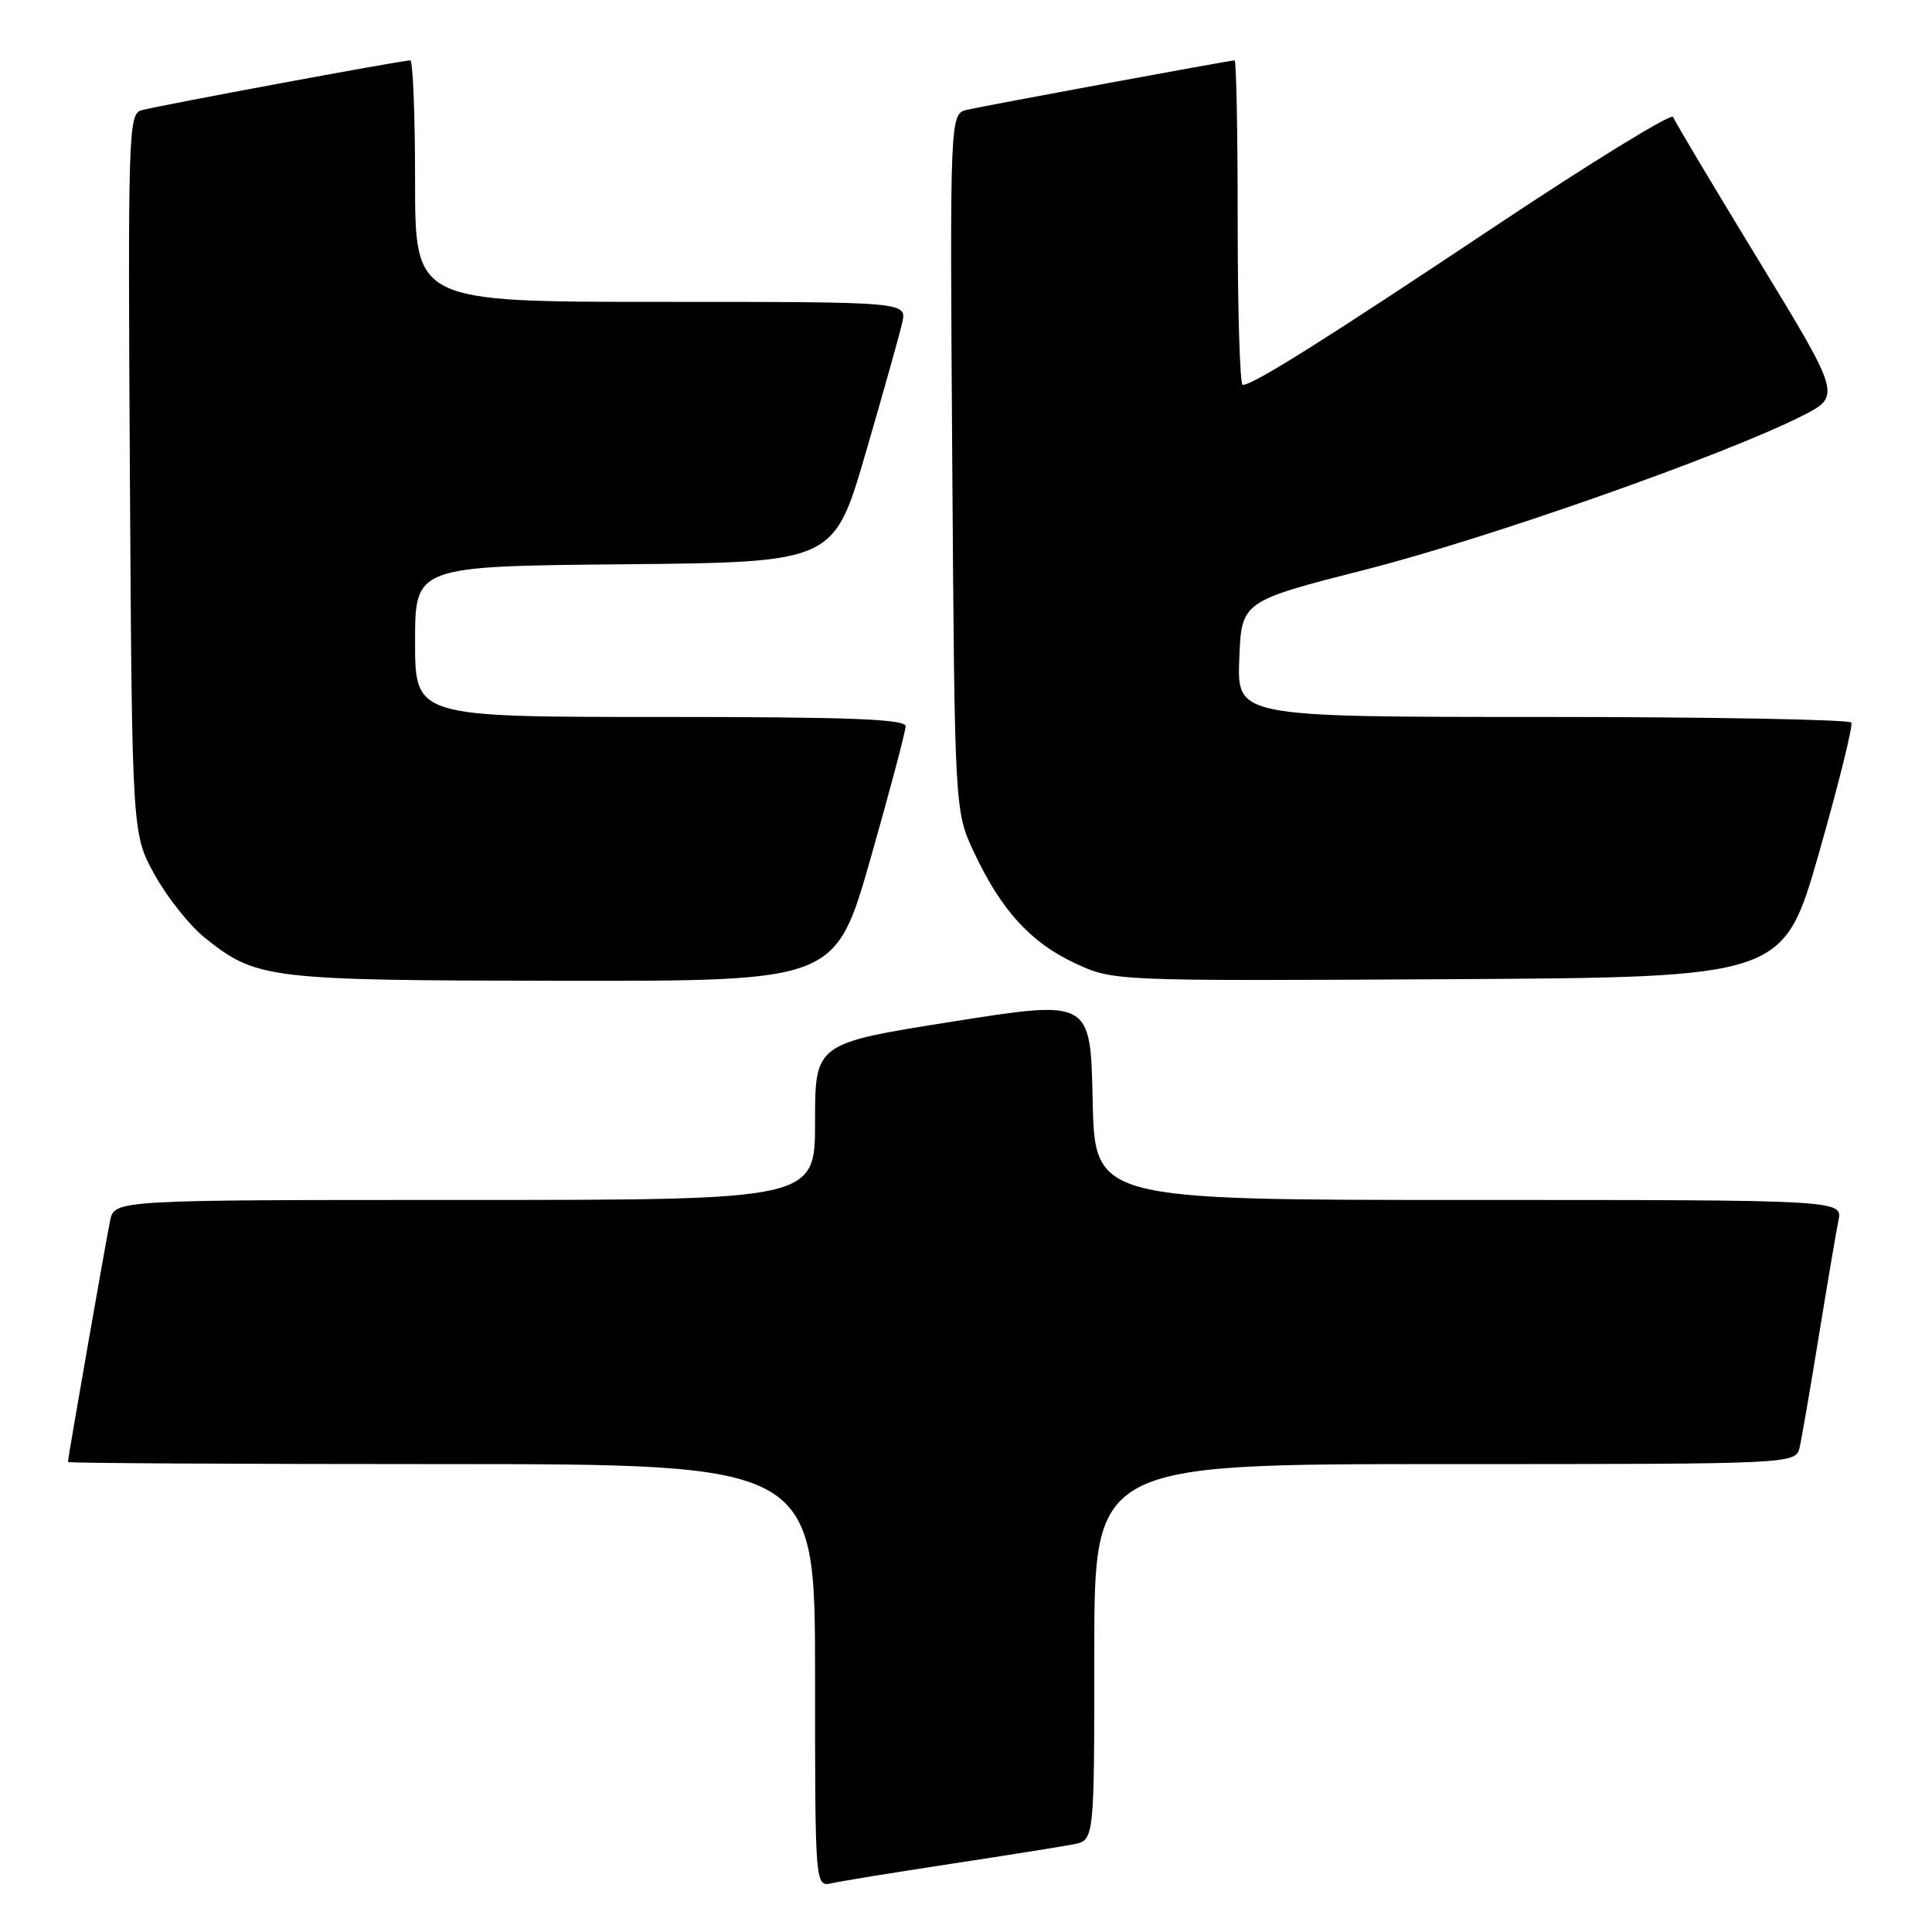 <?xml version="1.0" encoding="UTF-8" standalone="no"?>
<!DOCTYPE svg PUBLIC "-//W3C//DTD SVG 1.1//EN" "http://www.w3.org/Graphics/SVG/1.1/DTD/svg11.dtd" >
<svg xmlns="http://www.w3.org/2000/svg" xmlns:xlink="http://www.w3.org/1999/xlink" version="1.1" viewBox="0 0 256 256">
 <g >
 <path fill="currentColor"
d=" M 126.00 246.97 C 133.43 245.84 140.74 244.67 142.25 244.38 C 145.00 243.84 145.00 243.84 145.00 218.92 C 145.00 194.00 145.00 194.00 191.48 194.00 C 237.96 194.00 237.96 194.00 238.47 191.75 C 238.75 190.51 239.89 183.88 241.01 177.00 C 242.13 170.12 243.29 163.26 243.60 161.75 C 244.16 159.00 244.16 159.00 194.61 159.00 C 145.06 159.00 145.06 159.00 144.78 145.74 C 144.50 132.48 144.50 132.48 126.25 135.36 C 108.00 138.25 108.00 138.25 108.00 148.62 C 108.00 159.00 108.00 159.00 61.58 159.00 C 15.16 159.00 15.16 159.00 14.59 161.75 C 14.02 164.49 9.00 193.20 9.00 193.72 C 9.00 193.88 31.27 194.00 58.50 194.00 C 108.00 194.00 108.00 194.00 108.00 222.02 C 108.00 250.04 108.00 250.04 110.25 249.53 C 111.49 249.25 118.58 248.10 126.00 246.97 Z  M 115.36 113.73 C 117.91 104.78 120.00 96.90 120.00 96.23 C 120.00 95.28 112.51 95.00 87.50 95.00 C 55.00 95.00 55.00 95.00 55.00 85.02 C 55.00 75.03 55.00 75.03 82.74 74.77 C 110.49 74.50 110.49 74.50 114.71 60.00 C 117.04 52.02 119.21 44.26 119.55 42.75 C 120.16 40.00 120.16 40.00 87.58 40.00 C 55.00 40.00 55.00 40.00 55.00 24.00 C 55.00 15.20 54.71 8.00 54.36 8.00 C 53.22 8.00 20.56 14.07 18.71 14.62 C 17.03 15.13 16.94 17.78 17.21 62.83 C 17.50 110.50 17.50 110.50 20.50 115.92 C 22.15 118.90 25.13 122.65 27.13 124.25 C 33.99 129.74 35.37 129.91 74.61 129.96 C 110.72 130.00 110.72 130.00 115.36 113.73 Z  M 241.03 113.00 C 243.62 103.92 245.55 96.16 245.31 95.75 C 245.08 95.34 226.66 95.00 204.40 95.00 C 163.92 95.00 163.92 95.00 164.21 87.33 C 164.50 79.67 164.50 79.67 181.00 75.46 C 197.19 71.34 228.40 60.35 238.74 55.13 C 243.98 52.48 243.98 52.48 233.02 34.49 C 226.99 24.60 221.89 16.05 221.69 15.50 C 221.50 14.95 210.80 21.53 197.92 30.11 C 175.29 45.20 166.05 51.00 164.66 51.00 C 164.30 51.00 164.00 41.33 164.00 29.50 C 164.00 17.67 163.82 8.00 163.59 8.00 C 162.97 8.00 130.83 13.94 128.18 14.54 C 125.86 15.07 125.86 15.07 126.18 61.29 C 126.50 107.50 126.50 107.50 129.09 113.00 C 132.69 120.64 136.57 124.89 142.46 127.64 C 147.50 129.99 147.50 129.99 191.90 129.75 C 236.31 129.50 236.31 129.50 241.03 113.00 Z "/>
</g>
</svg>